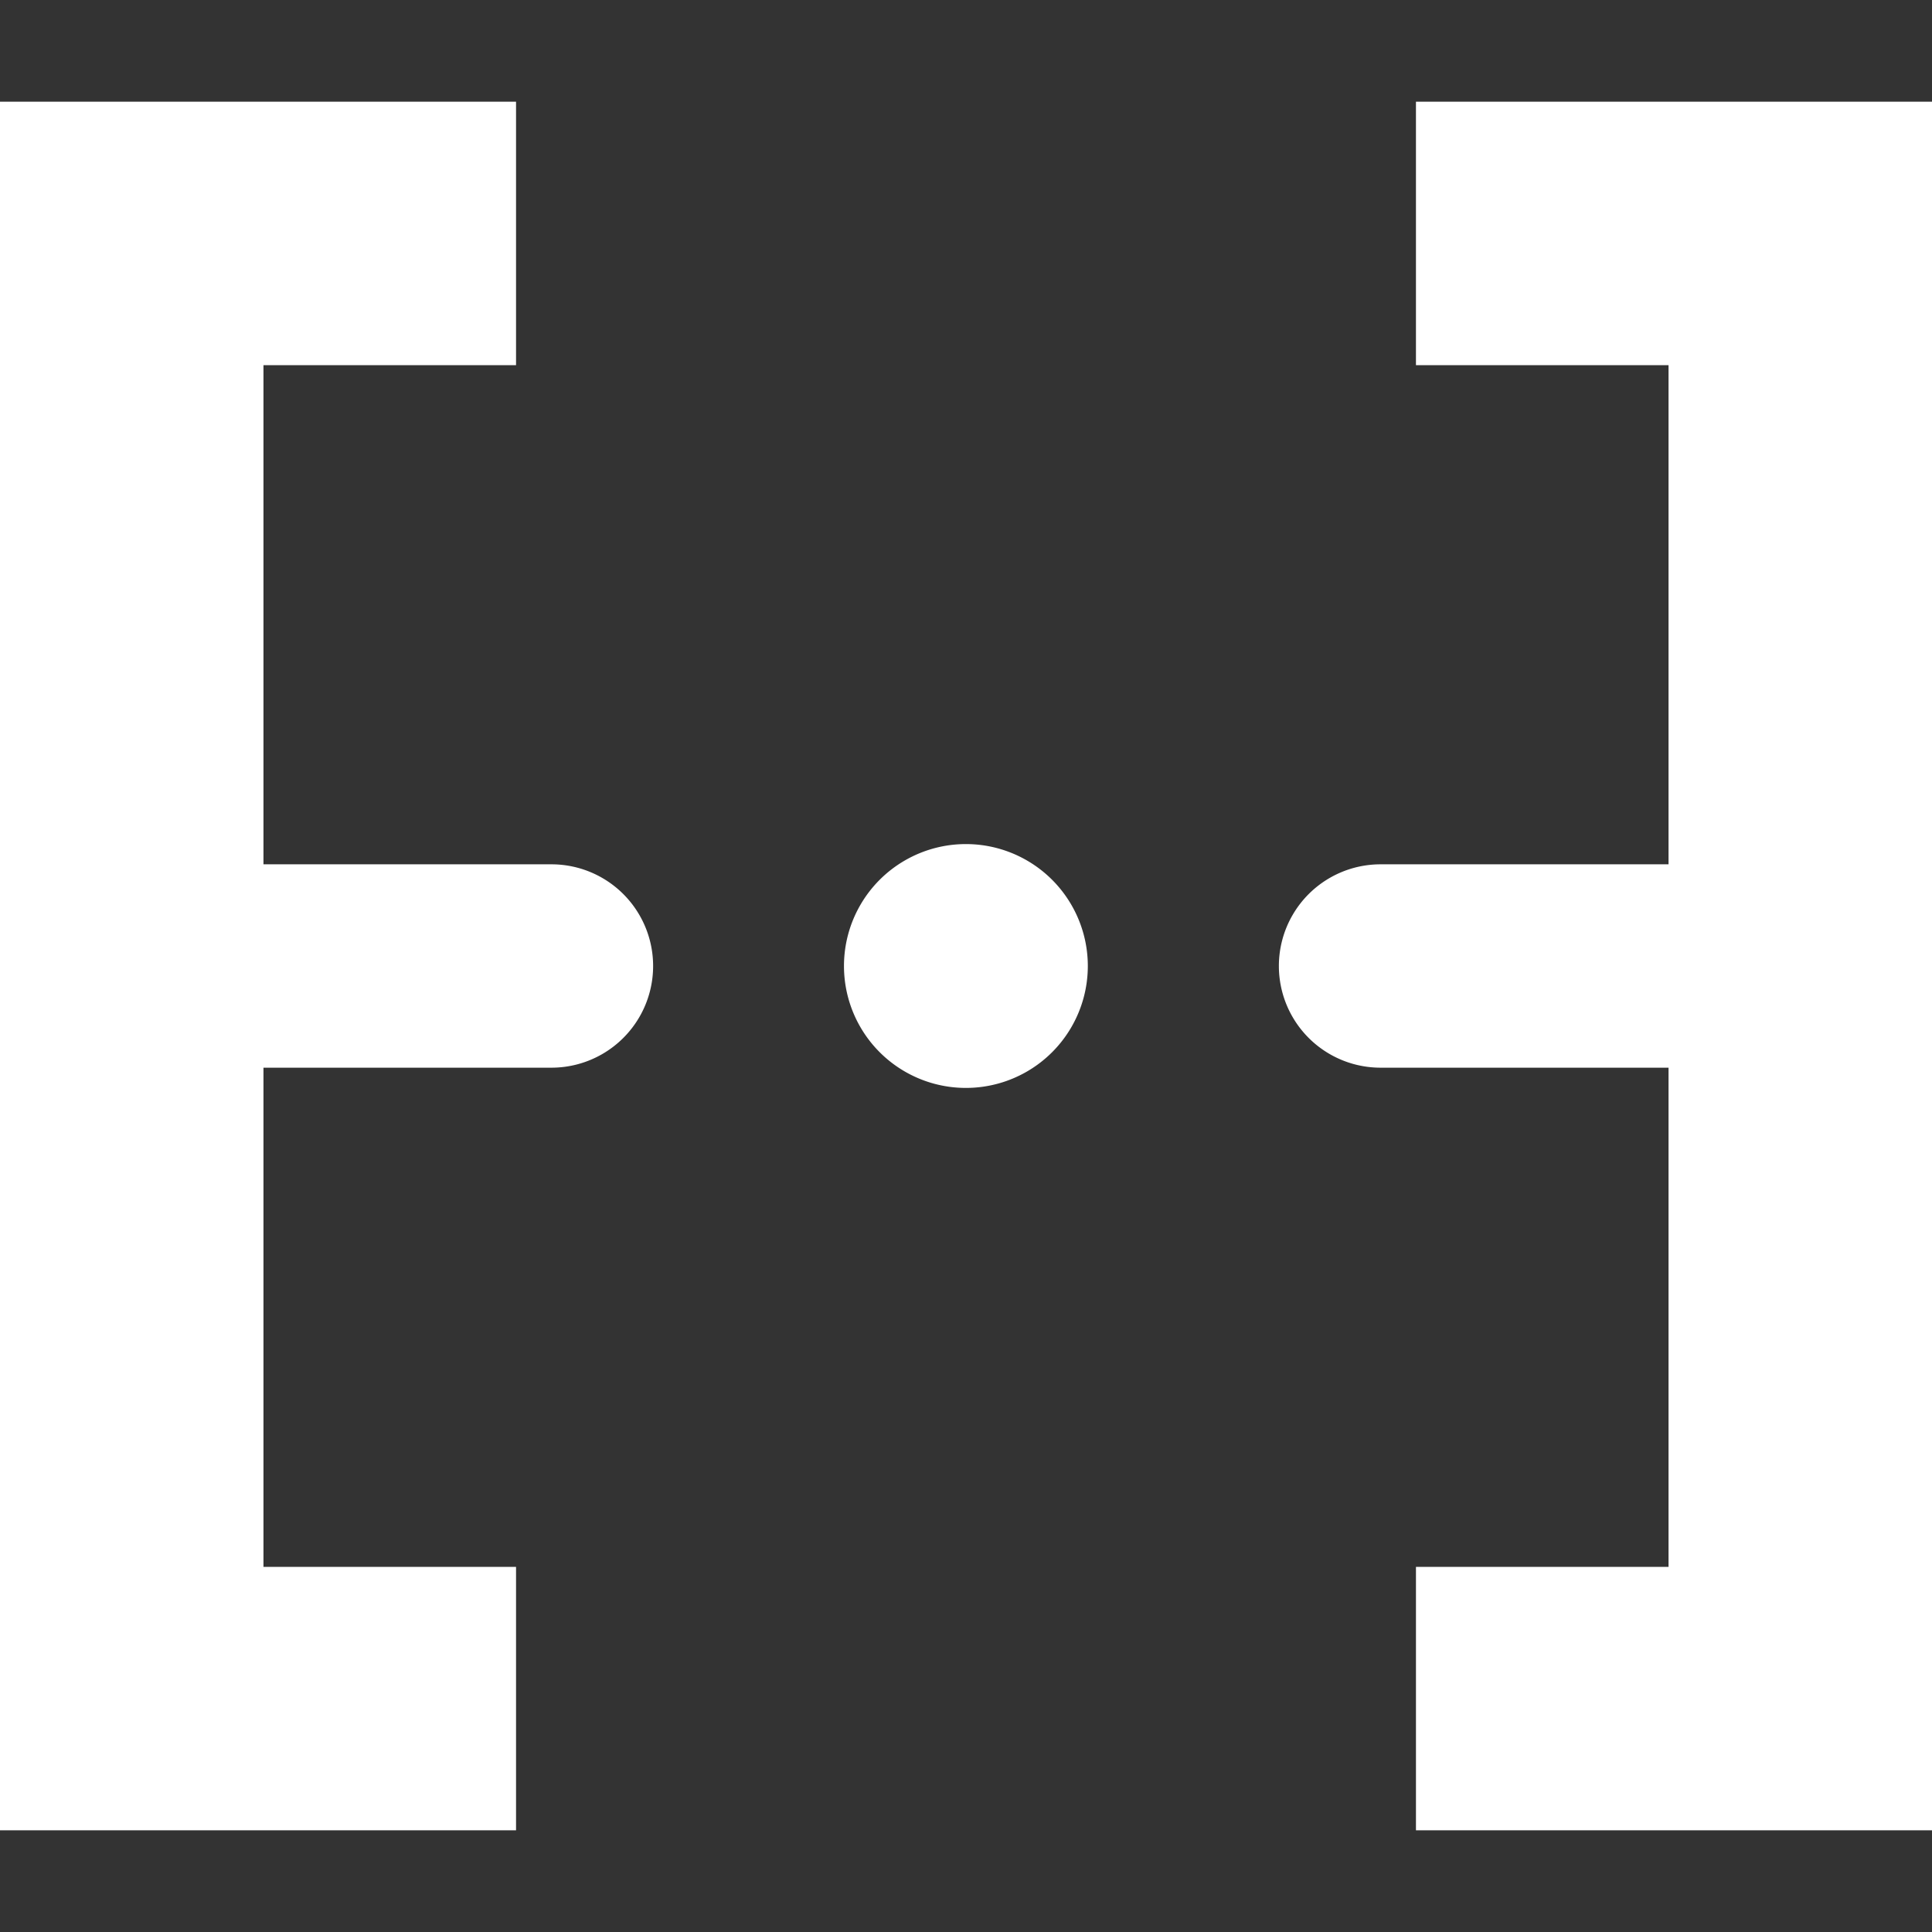 <svg xmlns="http://www.w3.org/2000/svg" viewBox="0 0 19 19"><rect x="0" y="0" width="19" height="19" style="fill:#333333;stroke:none;opacity:1;fill-opacity:1"/><style>*{fill:#fff;}</style><path d="M2.591 10.5v4.909h2.484V18H0V1h5.075v2.591H2.591V8.5h2.832a1 1 0 0 1 0 2H2.591Zm13.818-2V3.591h-2.484V1H19v17h-5.075v-2.591h2.484V10.5h-2.832a1 1 0 0 1 0-2h2.832ZM10.698 9.5a1.199 1.199 0 1 1-2.398 0 1.199 1.199 0 0 1 2.398 0"/></svg>